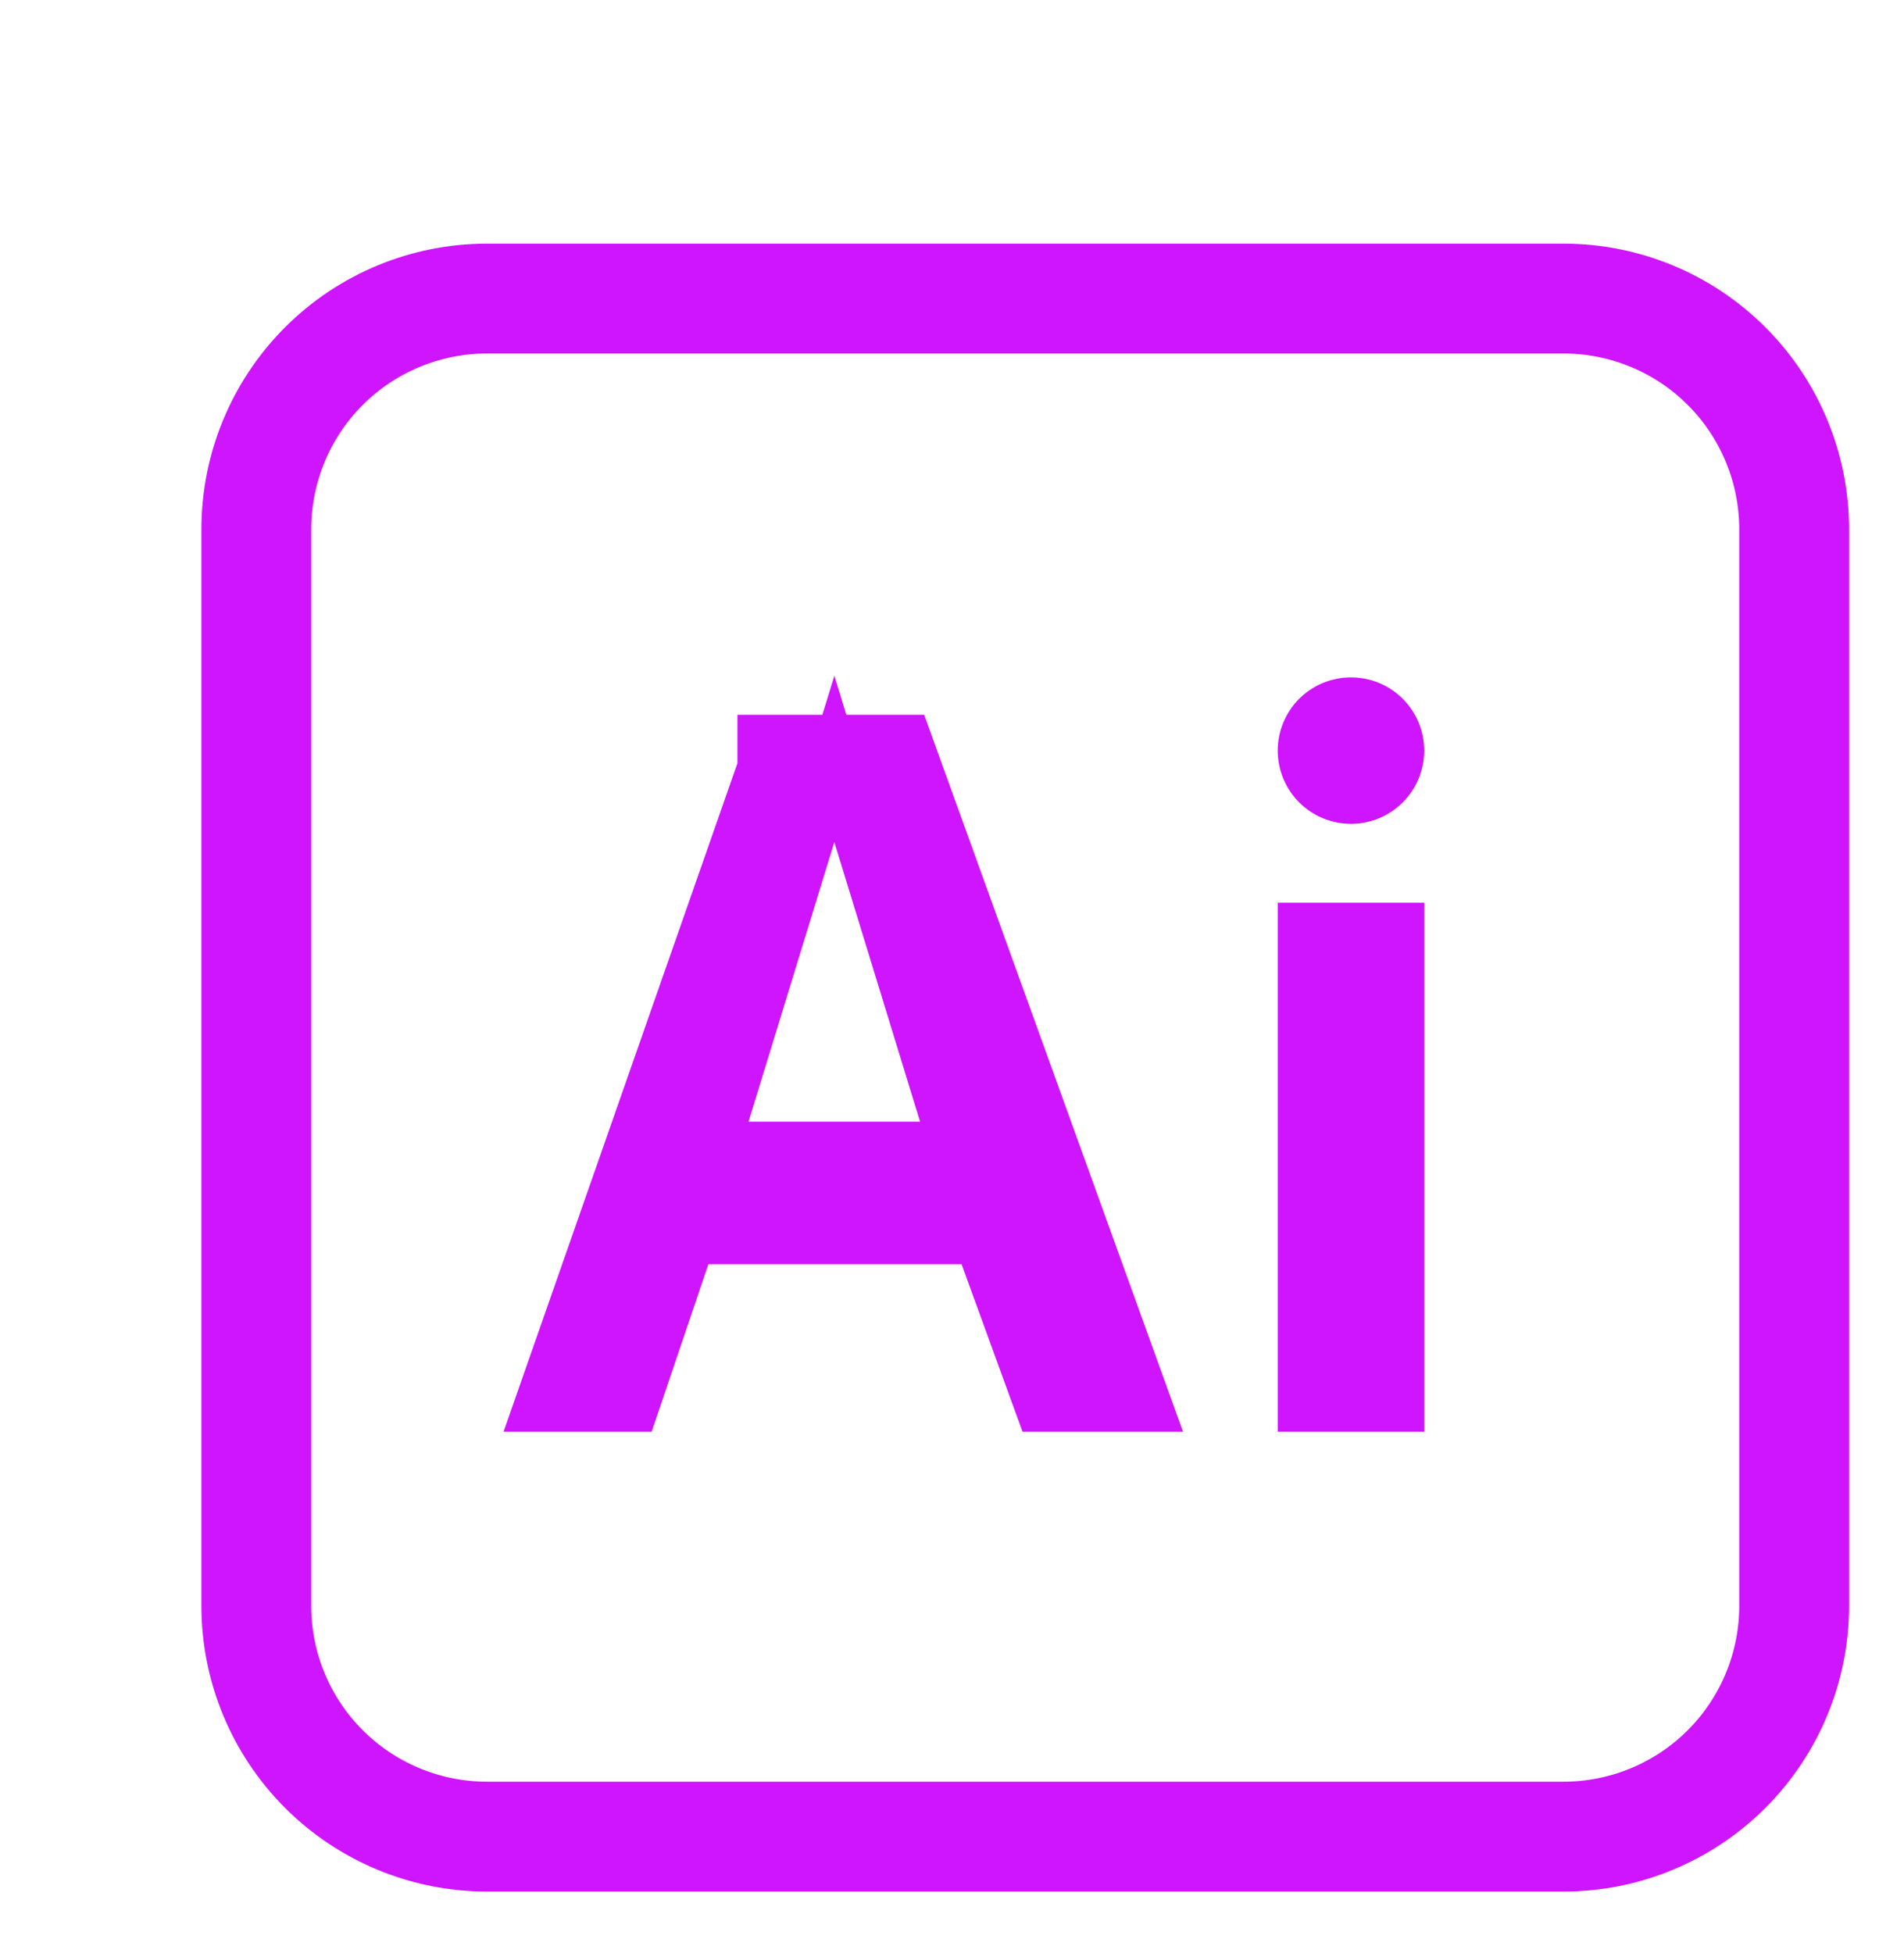 <svg width="39" height="40" viewBox="0 0 39 40" fill="none" xmlns="http://www.w3.org/2000/svg">
<g filter="url(#filter0_dd_1333_3417)">
<path d="M12.577 12.796L12.605 12.716V12.631V12.139H15.579L20.52 25.823H18.295L17.166 22.721L17.047 22.392H16.697H11.509H11.151L11.036 22.732L9.989 25.823H8.019L12.577 12.796ZM15.846 20.473H16.522L16.324 19.826L14.568 14.101L14.09 12.543L13.611 14.101L11.854 19.826L11.655 20.473H12.332H15.846ZM1.625 7.84C1.625 6.421 2.189 5.06 3.192 4.057C4.195 3.053 5.556 2.49 6.975 2.49H29.025C30.444 2.49 31.805 3.053 32.808 4.057C33.811 5.06 34.375 6.421 34.375 7.84V29.89C34.375 31.308 33.811 32.669 32.808 33.673C31.805 34.676 30.444 35.24 29.025 35.24H6.975C5.556 35.24 4.195 34.676 3.192 33.673C2.189 32.669 1.625 31.308 1.625 29.89V7.84ZM6.975 3.74C5.888 3.74 4.845 4.172 4.076 4.94C3.307 5.709 2.875 6.752 2.875 7.84V29.89C2.875 30.977 3.307 32.02 4.076 32.789C4.845 33.558 5.888 33.99 6.975 33.99H29.025C30.112 33.99 31.155 33.558 31.924 32.789C32.693 32.02 33.125 30.977 33.125 29.89V7.84C33.125 6.752 32.693 5.709 31.924 4.94C31.155 4.172 30.112 3.74 29.025 3.74H6.975ZM25.379 13.08C25.192 13.267 24.937 13.373 24.672 13.373C24.407 13.373 24.152 13.267 23.965 13.08C23.777 12.892 23.672 12.638 23.672 12.373C23.672 12.107 23.777 11.853 23.965 11.665C24.152 11.478 24.407 11.373 24.672 11.373C24.937 11.373 25.192 11.478 25.379 11.665C25.567 11.853 25.672 12.107 25.672 12.373C25.672 12.638 25.567 12.892 25.379 13.08ZM23.672 15.988H25.672V25.823H23.672V15.988Z" fill="#CF15FD" stroke="#CF15FD"/>
</g>
<defs>
<filter id="filter0_dd_1333_3417" x="-1" y="-0.135" width="41" height="41" filterUnits="userSpaceOnUse" color-interpolation-filters="sRGB">
<feFlood flood-opacity="0" result="BackgroundImageFix"/>
<feColorMatrix in="SourceAlpha" type="matrix" values="0 0 0 0 0 0 0 0 0 0 0 0 0 0 0 0 0 0 127 0" result="hardAlpha"/>
<feOffset dx="1" dy="1"/>
<feGaussianBlur stdDeviation="1"/>
<feColorMatrix type="matrix" values="0 0 0 0 0.802 0 0 0 0 0 0 0 0 0 1 0 0 0 0.8 0"/>
<feBlend mode="normal" in2="BackgroundImageFix" result="effect1_dropShadow_1333_3417"/>
<feColorMatrix in="SourceAlpha" type="matrix" values="0 0 0 0 0 0 0 0 0 0 0 0 0 0 0 0 0 0 127 0" result="hardAlpha"/>
<feOffset dx="2" dy="2"/>
<feGaussianBlur stdDeviation="1"/>
<feColorMatrix type="matrix" values="0 0 0 0 0.204 0 0 0 0 0.176 0 0 0 0 1 0 0 0 0.6 0"/>
<feBlend mode="normal" in2="effect1_dropShadow_1333_3417" result="effect2_dropShadow_1333_3417"/>
<feBlend mode="normal" in="SourceGraphic" in2="effect2_dropShadow_1333_3417" result="shape"/>
</filter>
</defs>
</svg>

